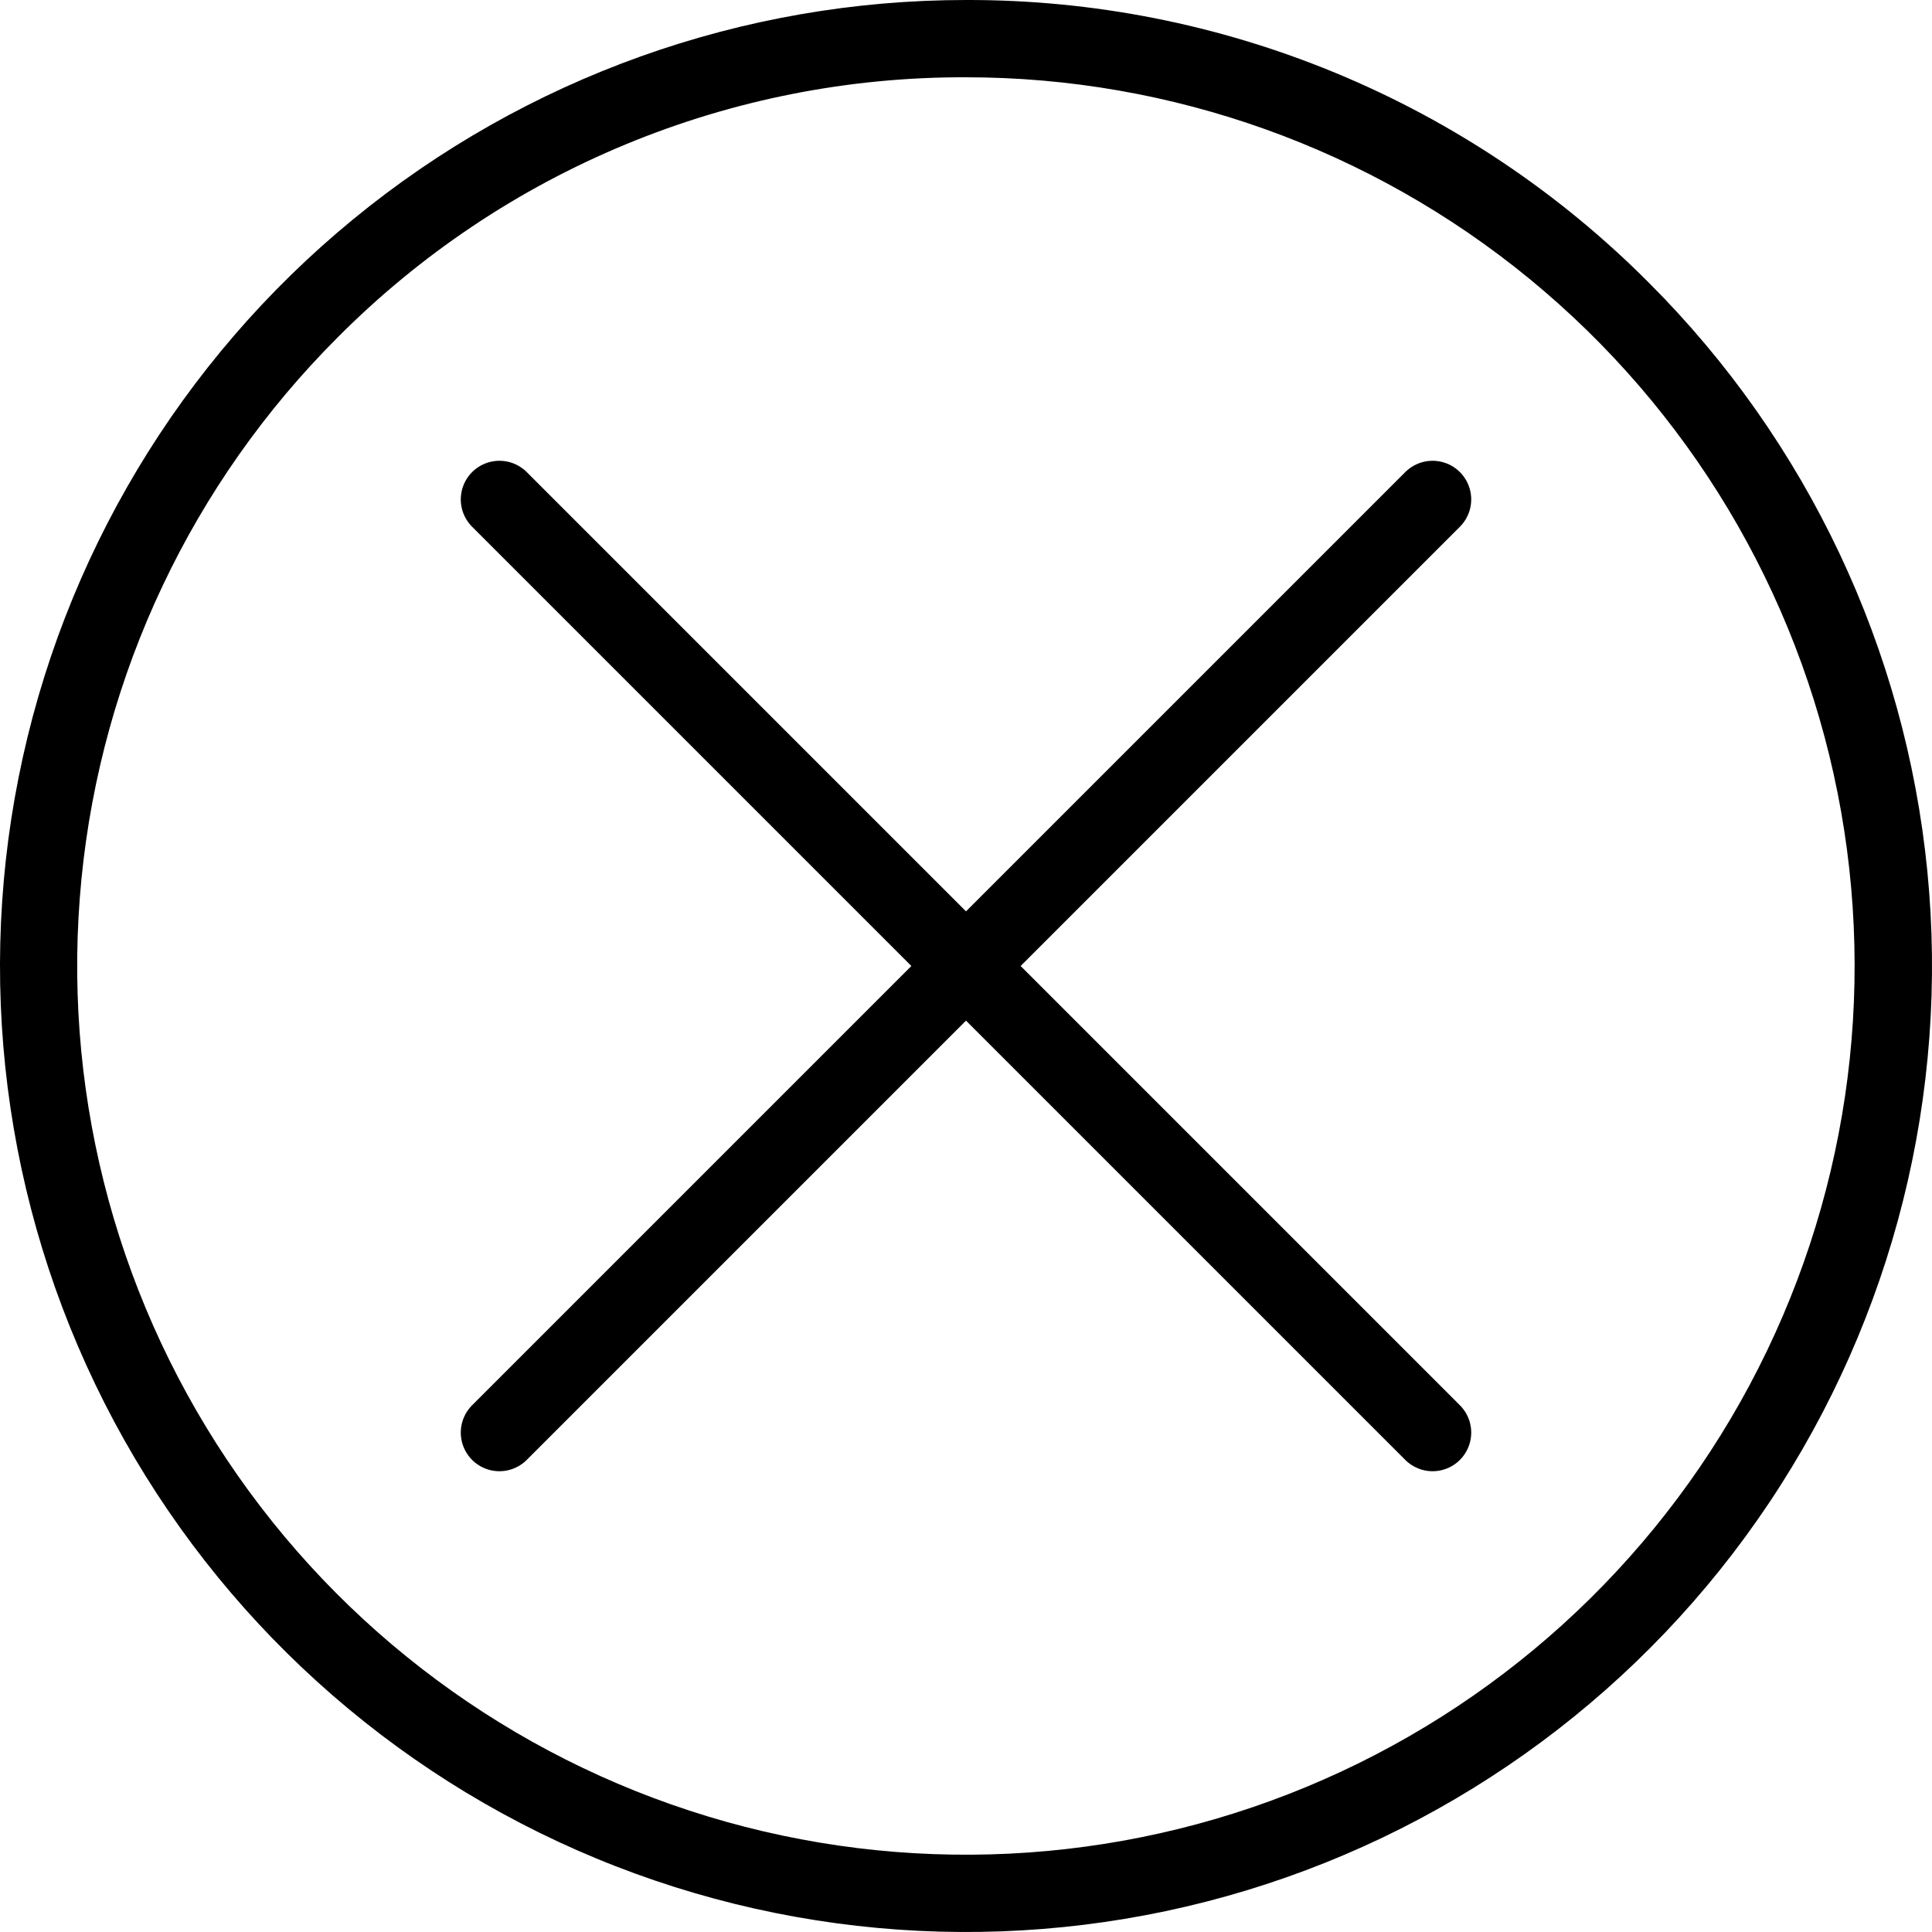 <svg width="100" height="100" viewBox="0 0 100 100" fill="none" xmlns="http://www.w3.org/2000/svg">
<g clip-path="url(#clip0_73:1196)">
<path d="M50.001 4C60.643 4.001 70.956 7.693 79.181 14.445C87.407 21.198 93.037 30.593 95.112 41.032C97.187 51.469 95.578 62.304 90.56 71.689C85.543 81.074 77.426 88.429 67.593 92.501C57.761 96.572 46.82 97.108 36.637 94.018C26.453 90.927 17.656 84.402 11.744 75.552C5.833 66.703 3.172 56.078 4.217 45.487C5.261 34.896 9.945 24.994 17.471 17.47C21.731 13.183 26.801 9.785 32.385 7.473C37.969 5.16 43.957 3.98 50.001 4V4ZM50.001 -7.93618e-06C38.433 -0 27.222 4.011 18.28 11.35C9.338 18.688 3.217 28.901 0.961 40.247C-1.296 51.592 0.451 63.37 5.905 73.572C11.359 83.773 20.181 91.769 30.869 96.195C41.556 100.621 53.448 101.205 64.518 97.846C75.588 94.487 85.15 87.394 91.576 77.775C98.002 68.155 100.894 56.606 99.759 45.093C98.624 33.581 93.532 22.819 85.351 14.64C80.719 9.984 75.209 6.293 69.142 3.78C63.074 1.267 56.568 -0.017 50.001 -7.93618e-06V-7.93618e-06Z" fill="black"/>
<path d="M25.85 74.15L74.15 25.85" stroke="black" stroke-width="4" stroke-miterlimit="10" stroke-linecap="round"/>
<path d="M74.15 74.15L25.85 25.85" stroke="black" stroke-width="4" stroke-miterlimit="10" stroke-linecap="round"/>
</g>
<defs>
<clipPath id="clip0_73:1196">
<rect width="100" height="100" fill="white"/>
</clipPath>
</defs>
</svg>
